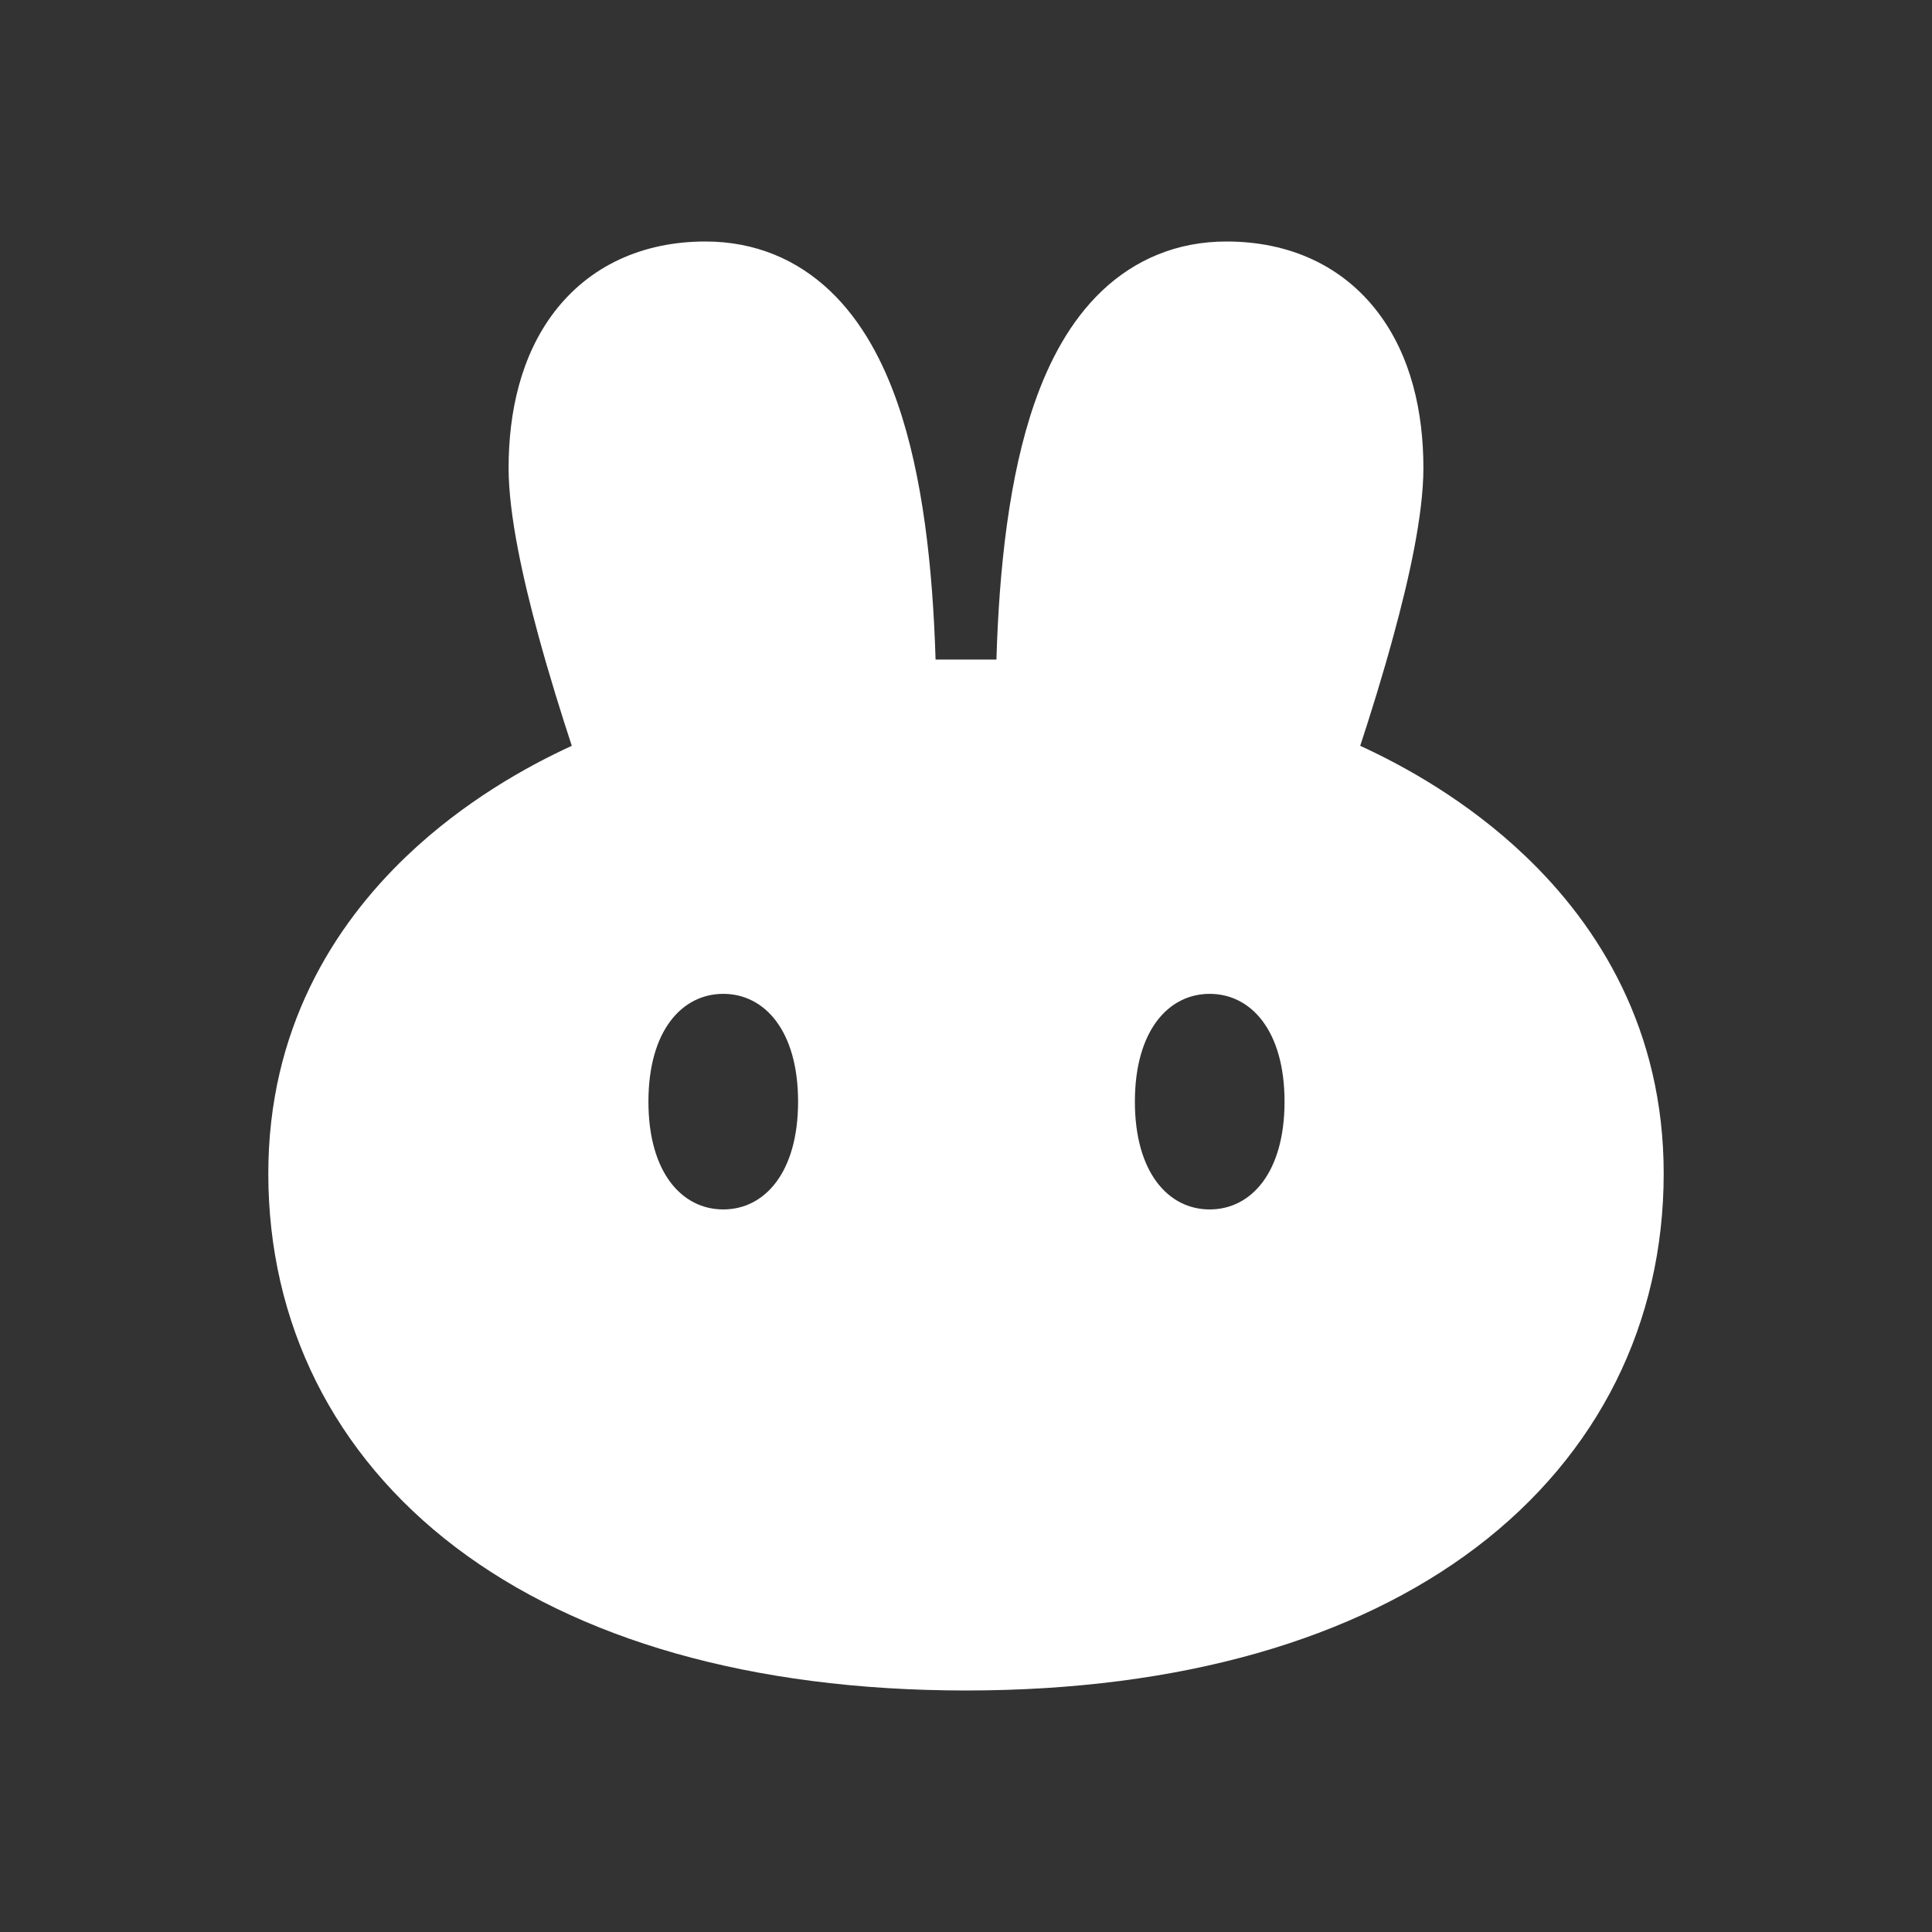 <svg width="24" height="24" viewBox="0 0 24 24" fill="none" xmlns="http://www.w3.org/2000/svg">
<rect x="0" y="0" width="24" height="24" fill="#333333" stroke="none"/>
<path fill-rule="evenodd" clip-rule="evenodd" d="M11.993 21C9.32 20.998 7.168 20.363 5.663 19.223C4.141 18.069 3.333 16.431 3.333 14.578C3.333 12.792 4.139 11.505 5.051 10.635C5.765 9.953 6.554 9.516 7.103 9.265C6.979 8.887 6.824 8.394 6.685 7.883C6.5 7.201 6.318 6.4 6.318 5.813C6.318 5.119 6.471 4.421 6.883 3.879C7.319 3.307 7.975 3 8.764 3C9.381 3 9.905 3.226 10.315 3.617C10.707 3.991 10.968 4.487 11.148 5.004C11.464 5.912 11.587 7.054 11.622 8.193H12.378C12.412 7.054 12.536 5.912 12.852 5.004C13.032 4.487 13.293 3.991 13.685 3.617C14.095 3.226 14.619 3 15.235 3C16.025 3 16.681 3.307 17.116 3.879C17.529 4.421 17.682 5.119 17.682 5.813C17.682 6.4 17.5 7.201 17.314 7.883C17.176 8.394 17.021 8.887 16.897 9.265C17.446 9.516 18.235 9.953 18.949 10.635C19.861 11.505 20.667 12.792 20.667 14.578C20.667 16.431 19.859 18.069 18.337 19.223C16.832 20.363 14.679 20.998 12.007 21H11.993ZM8.985 15.024C9.498 15.024 9.914 14.566 9.914 13.685C9.914 12.804 9.498 12.346 8.985 12.346C8.471 12.346 8.055 12.804 8.055 13.685C8.055 14.566 8.471 15.024 8.985 15.024ZM15.027 15.024C15.541 15.024 15.957 14.566 15.957 13.685C15.957 12.804 15.541 12.346 15.027 12.346C14.514 12.346 14.098 12.804 14.098 13.685C14.098 14.566 14.514 15.024 15.027 15.024Z" fill="white"/>
</svg>
